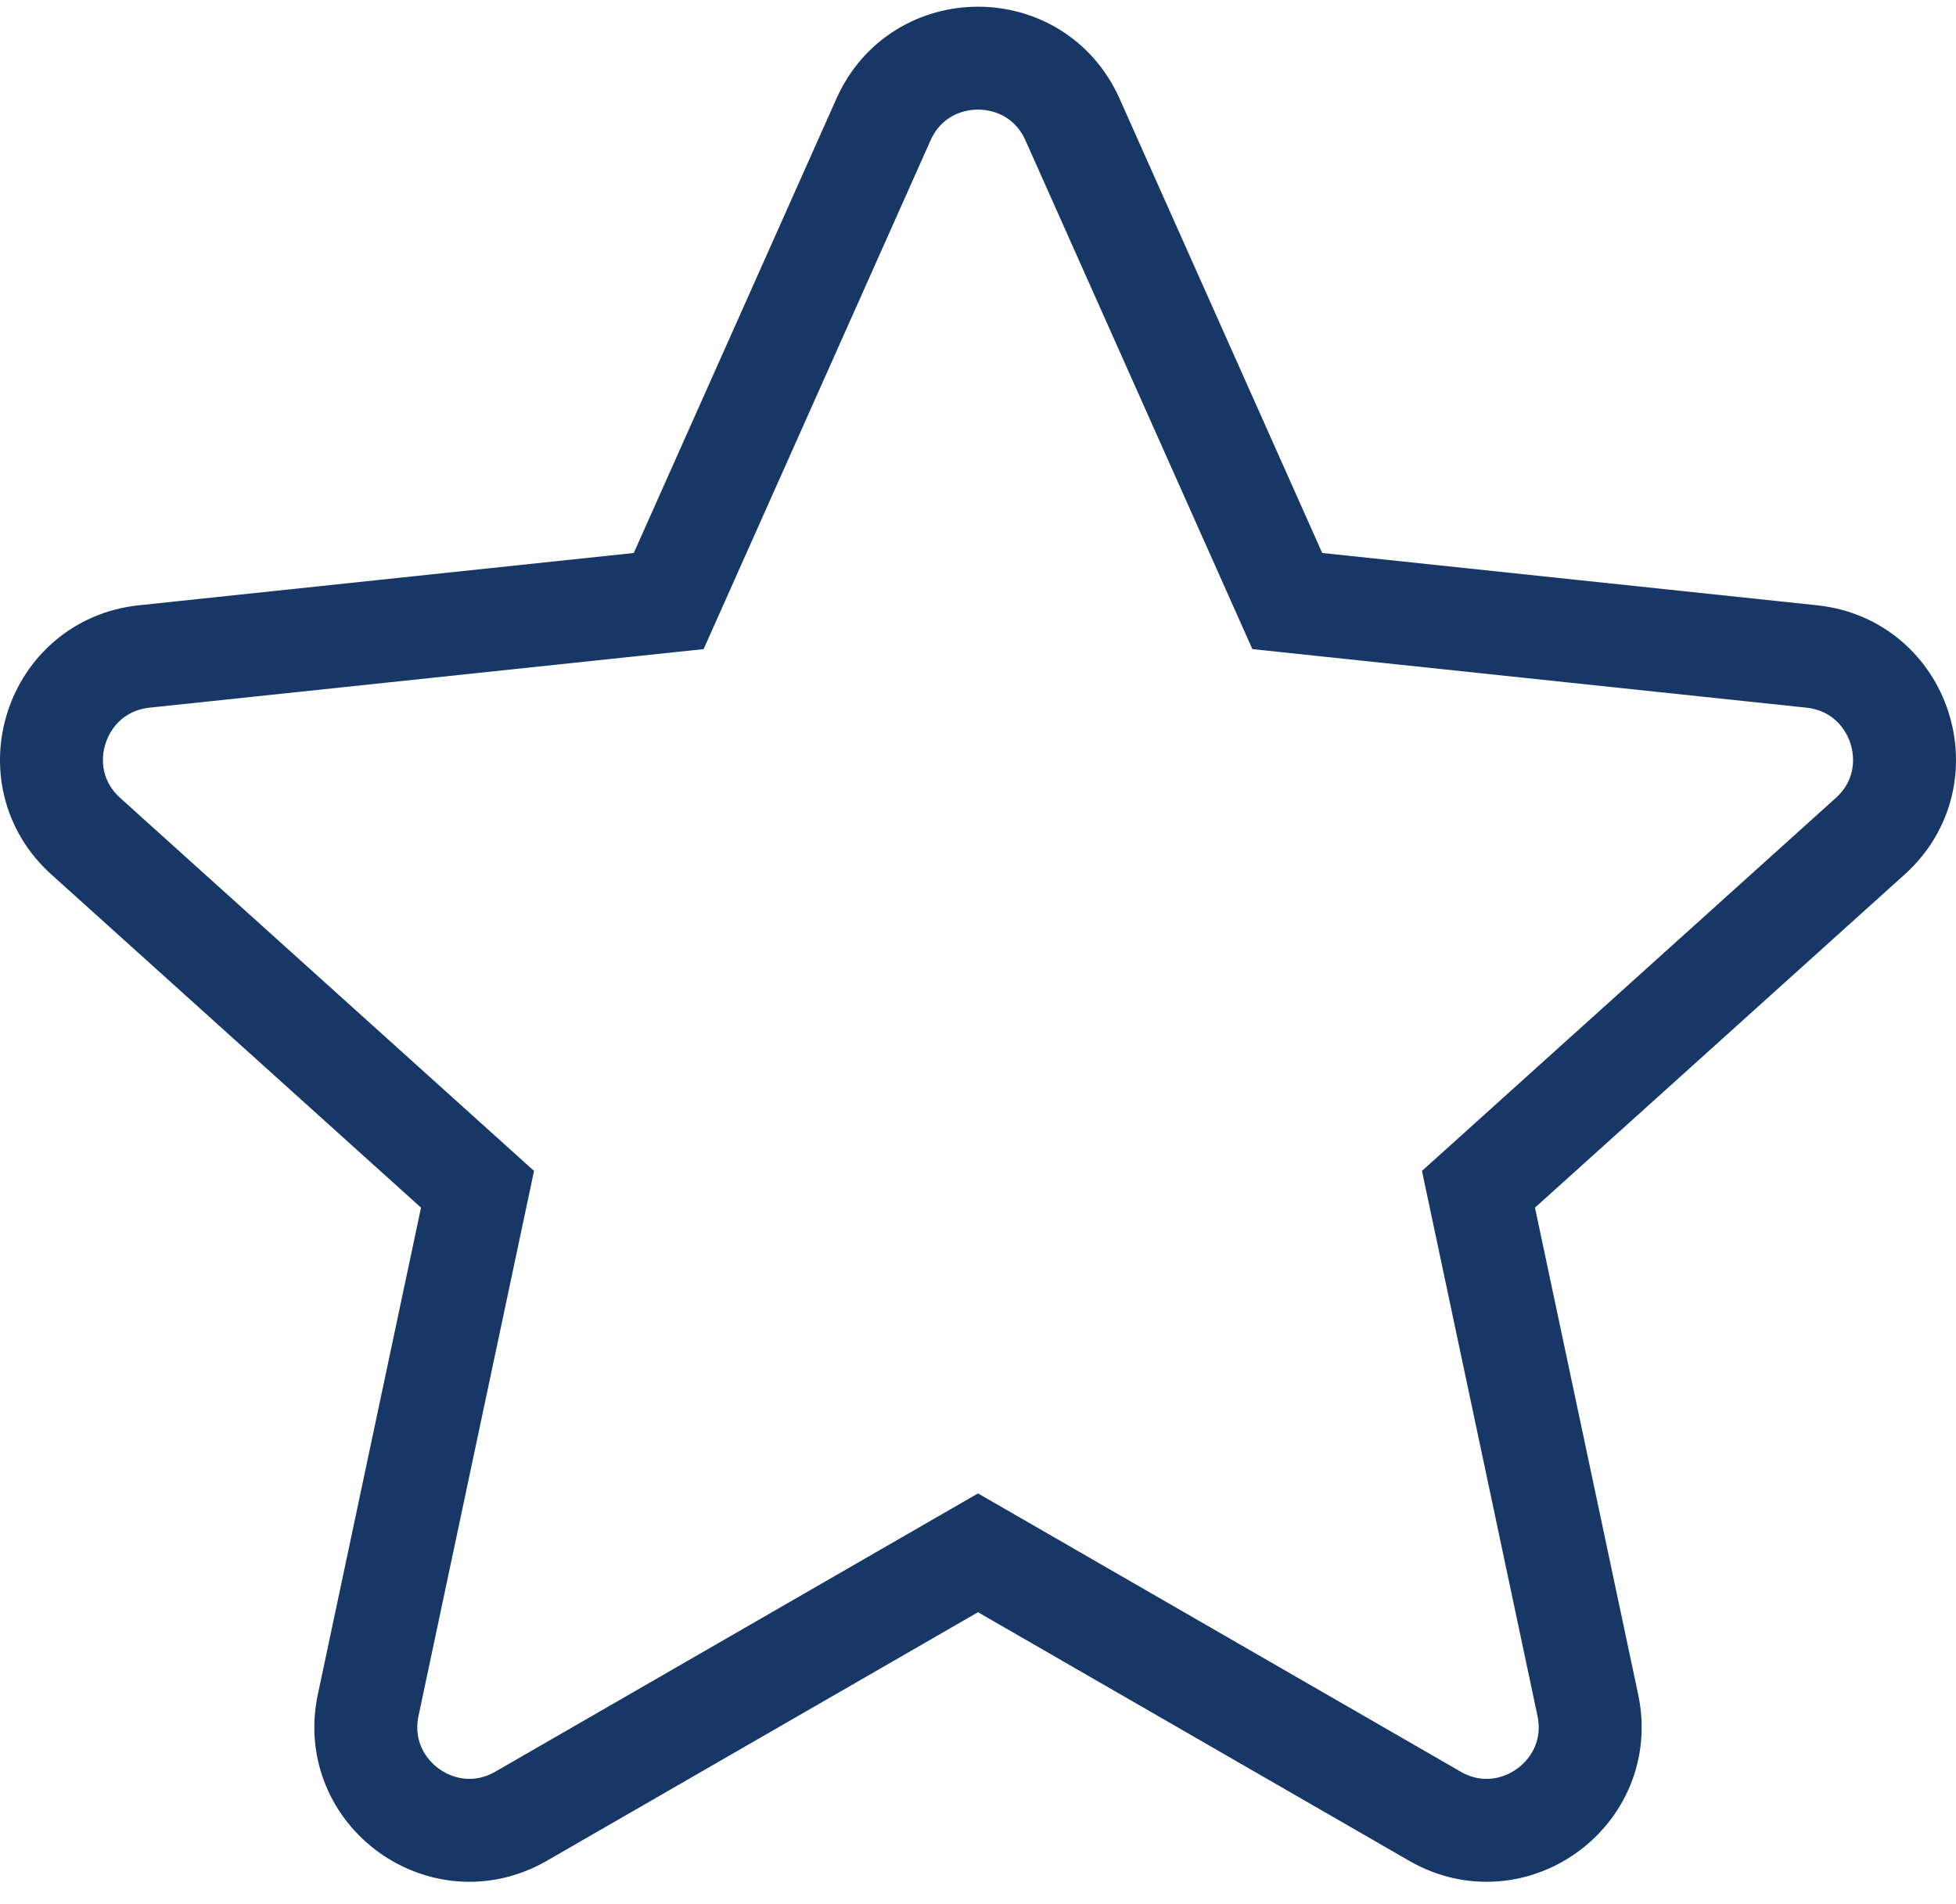 <?xml version="1.0" encoding="UTF-8"?>
<svg width="38px" height="37px" viewBox="0 0 38 37" version="1.1" xmlns="http://www.w3.org/2000/svg" xmlns:xlink="http://www.w3.org/1999/xlink">
    <!-- Generator: Sketch 51.3 (57544) - http://www.bohemiancoding.com/sketch -->
    <title>Path</title>
    <desc>Created with Sketch.</desc>
    <defs></defs>
    <g id="New-Overview" stroke="none" stroke-width="1" fill="none" fill-rule="evenodd">
        <g id="Annotation-search-overview" transform="translate(-1573, -600)" stroke="#173766" stroke-width="2">
            <path d="M1593.836,602.322 L1598.009,611.679 L1608.198,612.756 C1609.928,612.939 1610.626,615.085 1609.333,616.249 L1601.723,623.109 L1603.847,633.132 C1604.208,634.835 1602.384,636.16 1600.876,635.291 L1592,630.173 L1583.124,635.291 C1581.616,636.16 1579.792,634.835 1580.153,633.132 L1582.277,623.109 L1574.667,616.249 C1573.374,615.085 1574.072,612.939 1575.802,612.756 L1585.991,611.679 L1590.164,602.322 C1590.872,600.733 1593.128,600.733 1593.836,602.322 Z" id="Path"></path>
        </g>
    </g>
</svg>